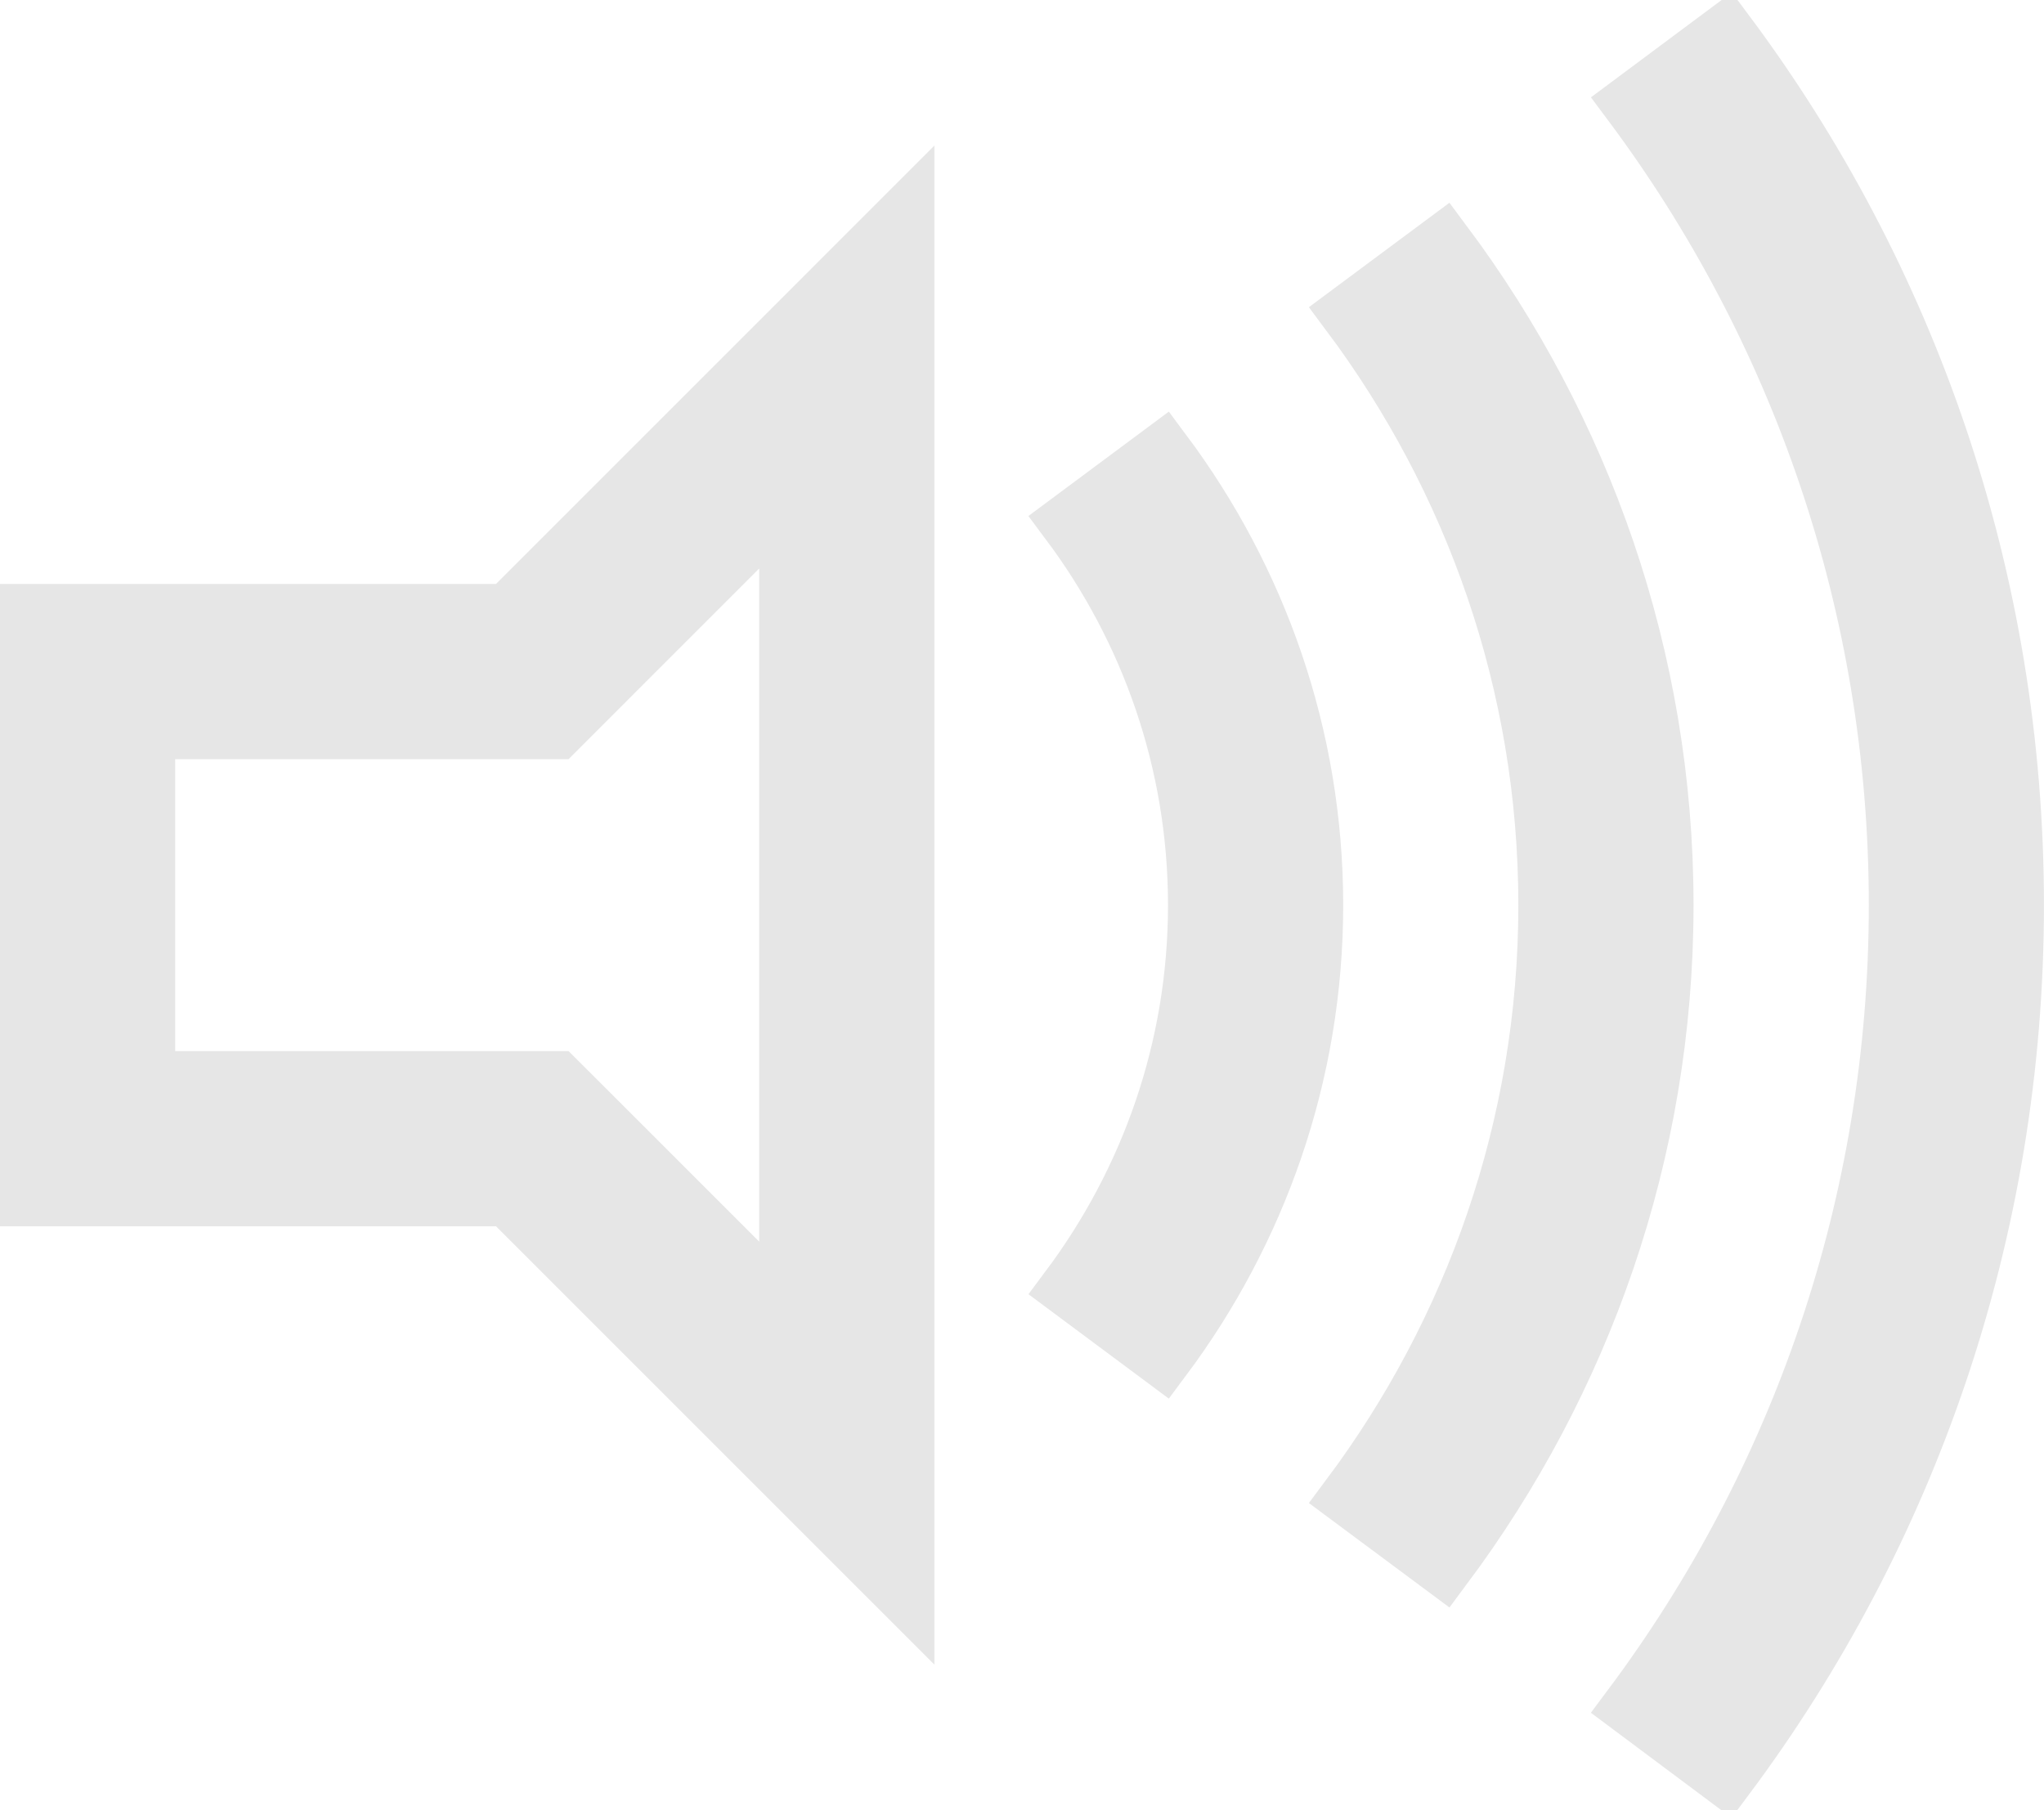 <?xml version="1.0" encoding="utf-8"?>
<!-- Generator: Adobe Illustrator 16.0.0, SVG Export Plug-In . SVG Version: 6.00 Build 0)  -->
<!DOCTYPE svg PUBLIC "-//W3C//DTD SVG 1.1//EN" "http://www.w3.org/Graphics/SVG/1.1/DTD/svg11.dtd">
<svg version="1.1" id="Layer_1" xmlns:xl="http://www.w3.org/1999/xlink"
	 xmlns="http://www.w3.org/2000/svg" xmlns:xlink="http://www.w3.org/1999/xlink" x="0px" y="0px" width="35px" height="31px"
	 viewBox="0 0 35 31" enable-background="new 0 0 35 31" xml:space="preserve">
<g>
	<title>Canvas 4</title>
	<g>
		<title>Layer 1</title>
		<path fill="#E6E6E6" stroke="#E6E6E6" stroke-miterlimit="10" d="M10.115,11.914L13.5,8.528V22.47l-3.385-3.385L9.529,18.5H8.701
			H2.5v-6h6.201h0.828L10.115,11.914z M0.5,10.5v10h8.201l6.799,6.799V3.7l-6.799,6.8H0.5z"/>
		<path fill="#E6E6E6" stroke="#E6E6E6" stroke-miterlimit="10" d="M29.553,0.569l-1.611,1.2C30.803,5.604,32.5,10.357,32.5,15.5
			c0,5.143-1.697,9.896-4.559,13.729l1.608,1.201c3.11-4.166,4.95-9.332,4.95-14.93C34.5,9.903,32.66,4.735,29.553,0.569z"/>
		<path fill="#E6E6E6" stroke="#E6E6E6" stroke-miterlimit="10" d="M24.717,26.829c2.363-3.168,3.782-7.081,3.782-11.329
			S27.08,7.339,24.717,4.171l-1.604,1.192c2.117,2.834,3.386,6.336,3.386,10.137s-1.269,7.302-3.386,10.137L24.717,26.829z"/>
		<path fill="#E6E6E6" stroke="#E6E6E6" stroke-miterlimit="10" d="M19.912,23.252c1.617-2.168,2.588-4.845,2.588-7.752
			s-0.971-5.585-2.588-7.752l-1.602,1.191C19.68,10.773,20.5,13.04,20.5,15.5s-0.82,4.727-2.189,6.561L19.912,23.252z"/>
	</g>
</g>
</svg>

